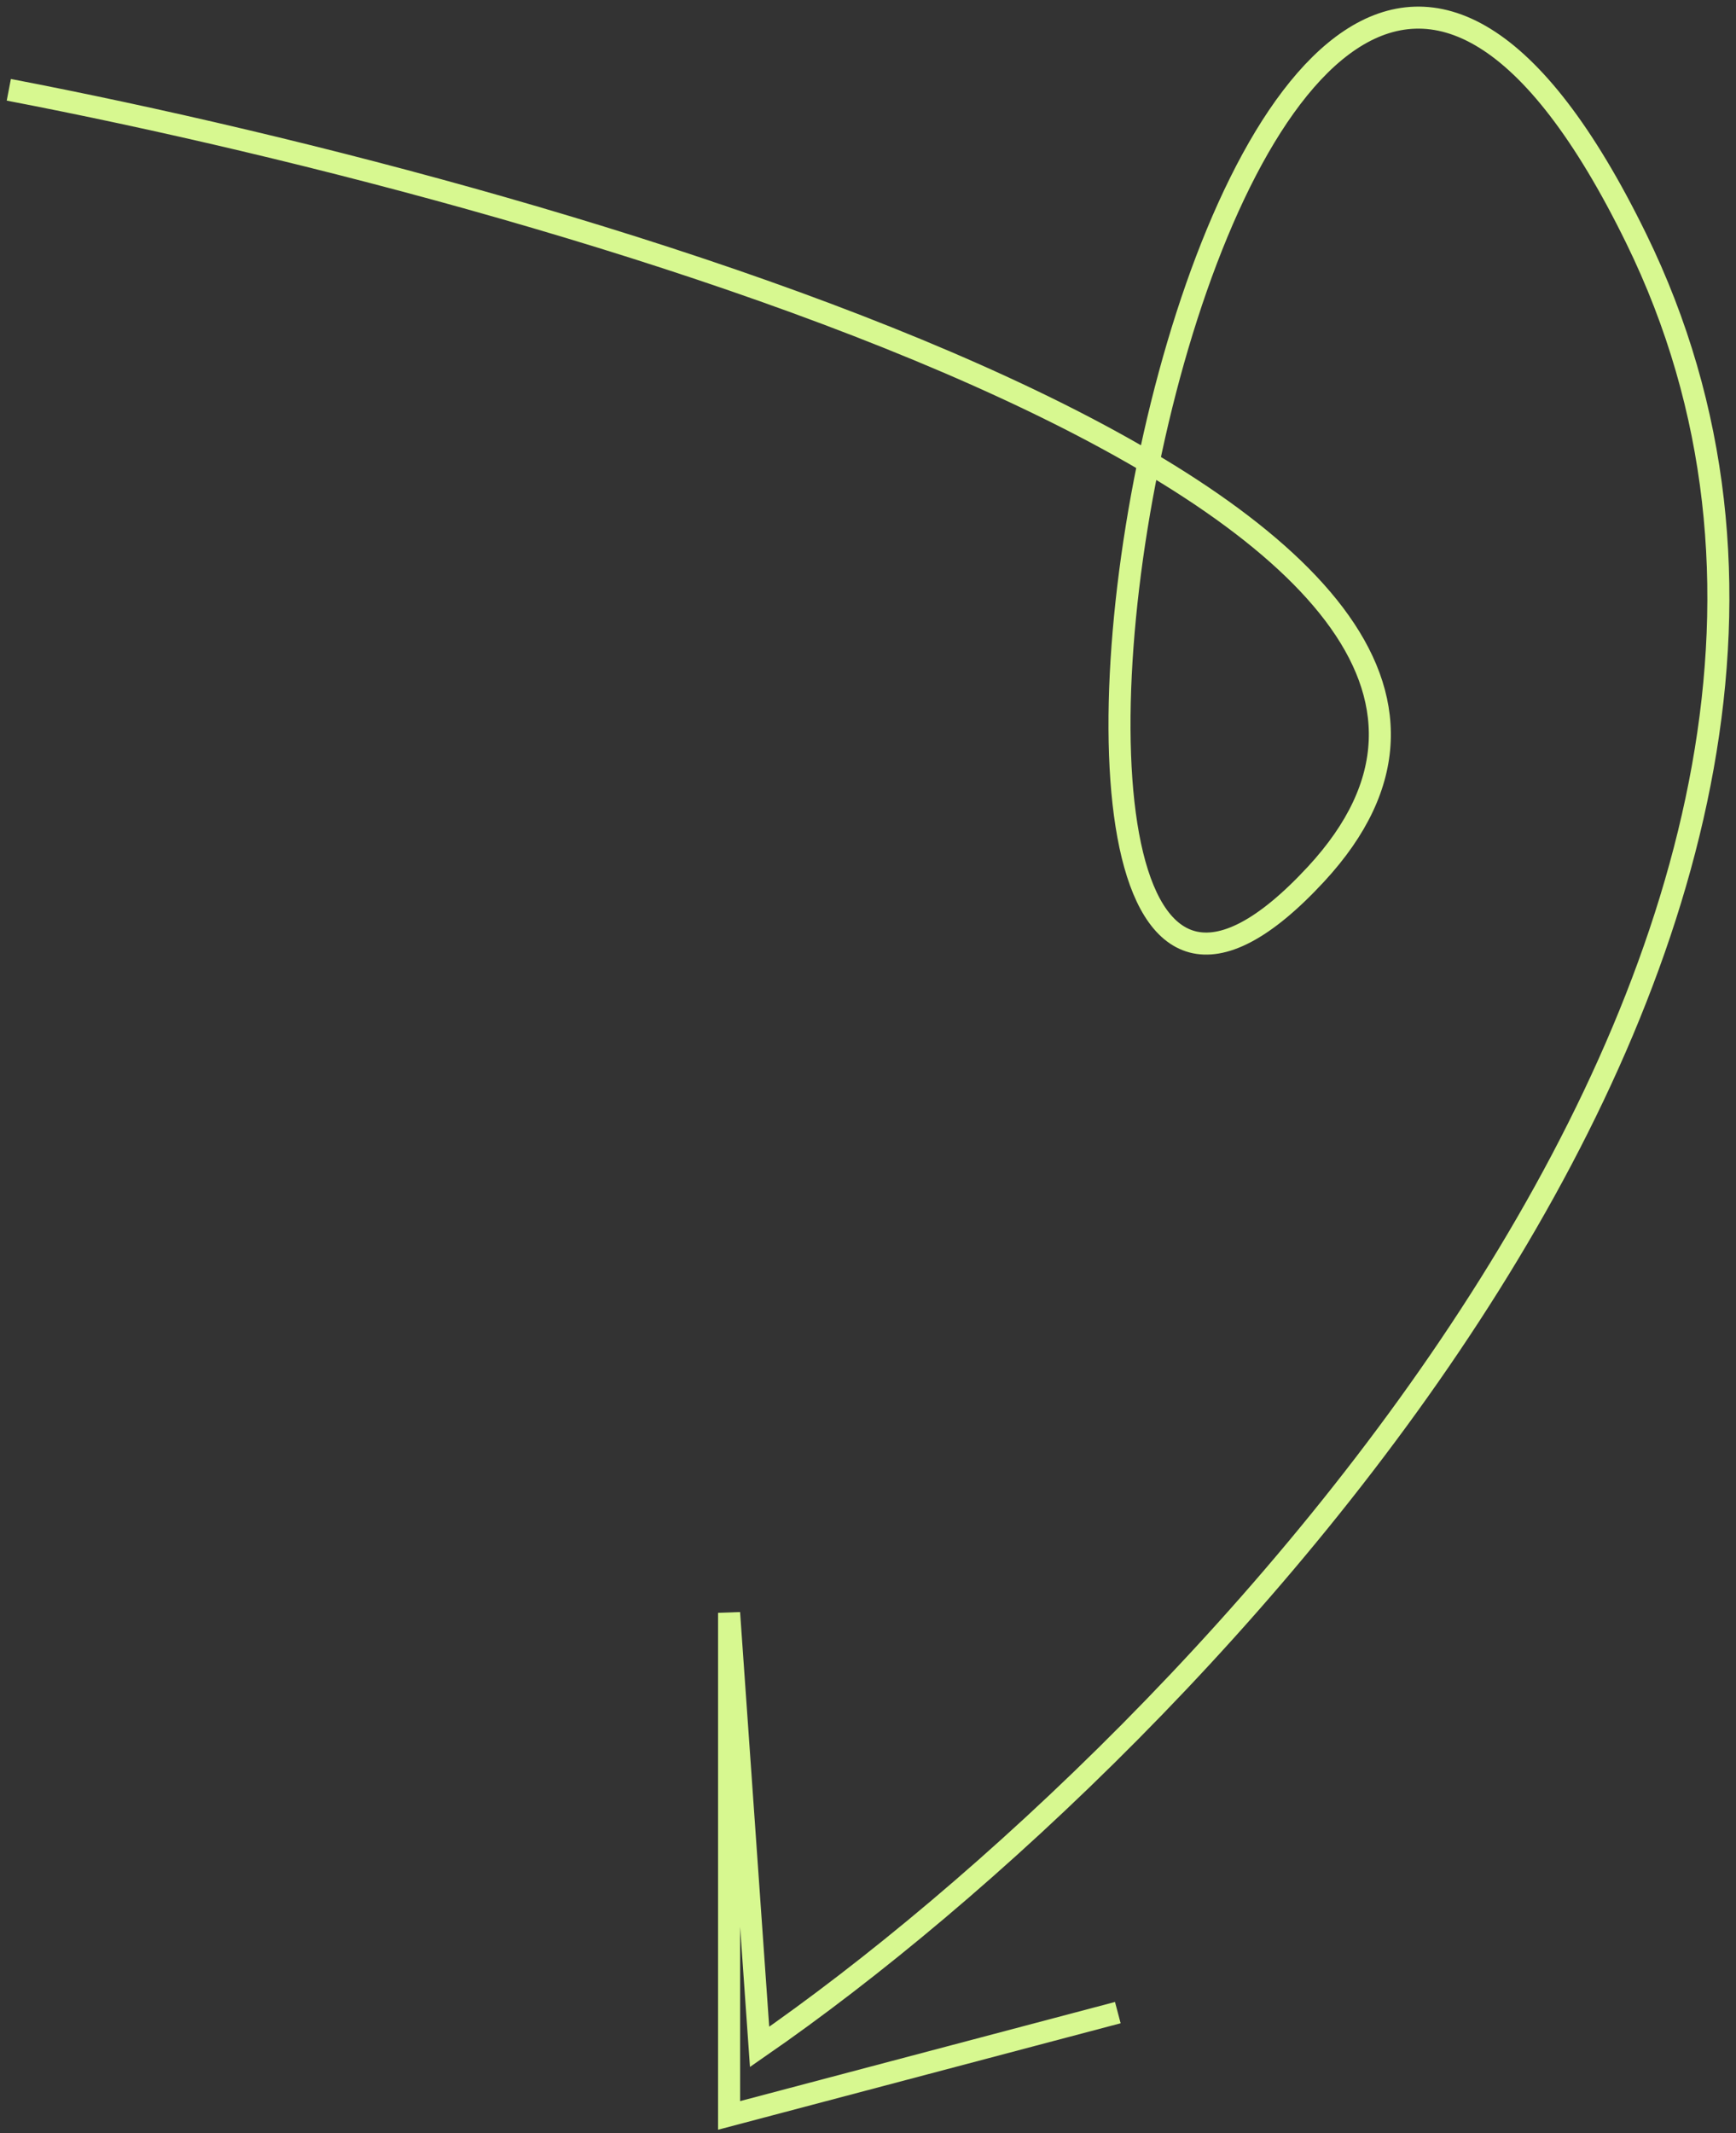 <svg width="197" height="242" fill="none" xmlns="http://www.w3.org/2000/svg"><rect width="100%" height="100%" fill="#333333" stroke="none"/><path d="M1 10.188c65.303 12.528 186.395 47.863 148.338 88.988-47.572 51.405-11.245-169.335 36.327-72.14 38.058 77.755-49.301 170.486-99.468 205.188l-3.46-49.245V240l44.112-11.663" stroke="#D7F890" stroke-width="2.5"/></svg>